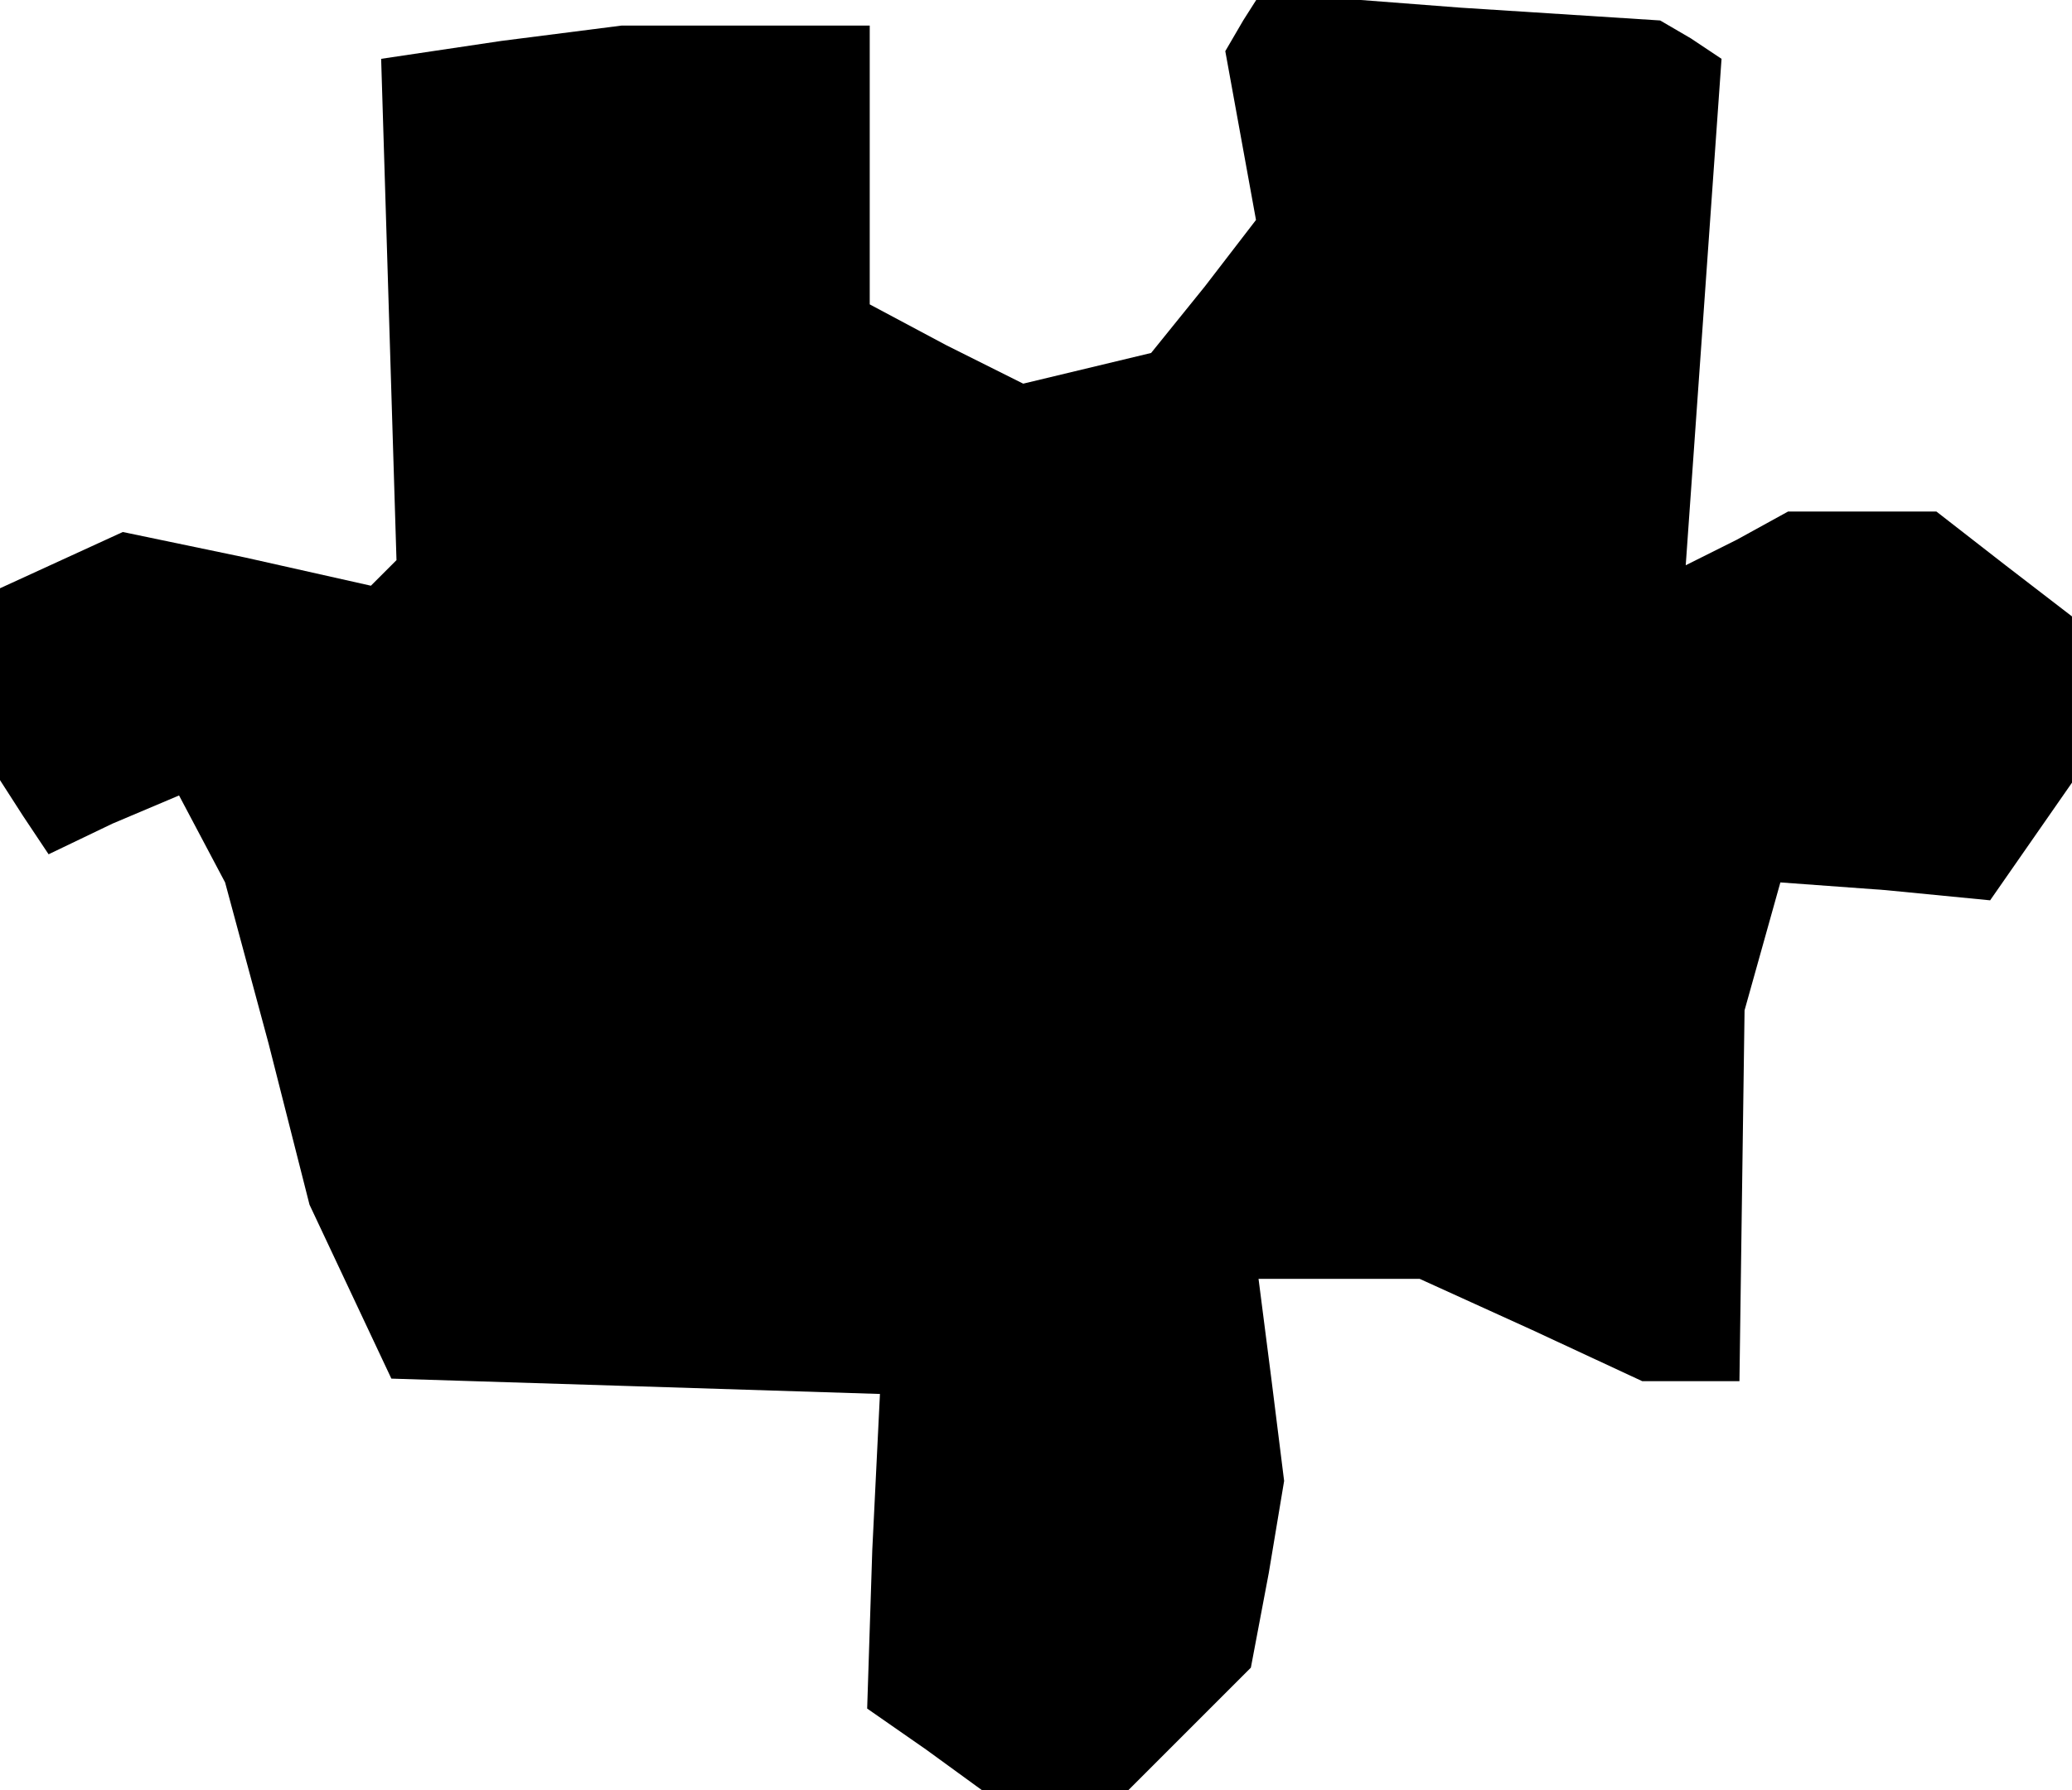 <?xml version="1.0" standalone="no"?>
<!DOCTYPE svg PUBLIC "-//W3C//DTD SVG 20010904//EN"
 "http://www.w3.org/TR/2001/REC-SVG-20010904/DTD/svg10.dtd">
<svg version="1.0" xmlns="http://www.w3.org/2000/svg"
 width="81pt" height="70pt" viewBox="0 0 81 70"
 preserveAspectRatio="xMidYMid meet">
<g transform="translate(0,70) scale(0.1,-0.1)"
fill="#000000" stroke="none">
<path d="M486 692 l-7 -12 6 -33 6 -33 -20 -26 -21 -26 -25 -6 -25 -6 -30 15
-30 16 0 54 0 55 -49 0 -48 0 -47 -6 -47 -7 3 -98 3 -98 -5 -5 -5 -5 -49 11
-48 10 -24 -11 -24 -11 0 -37 0 -38 9 -14 10 -15 25 12 26 11 9 -17 9 -17 17
-63 16 -63 16 -34 16 -34 96 -3 95 -3 -3 -61 -2 -62 23 -16 22 -16 29 0 28 0
24 24 24 24 7 37 6 36 -5 40 -5 39 31 0 32 0 44 -20 43 -20 19 0 19 0 1 73 1
72 7 25 7 25 41 -3 41 -4 16 23 16 23 0 32 0 33 -26 20 -27 21 -29 0 -29 0
-20 -11 -20 -10 7 99 7 99 -12 8 -12 7 -78 5 -78 6 -7 -11z"/>
</g>
</svg>
